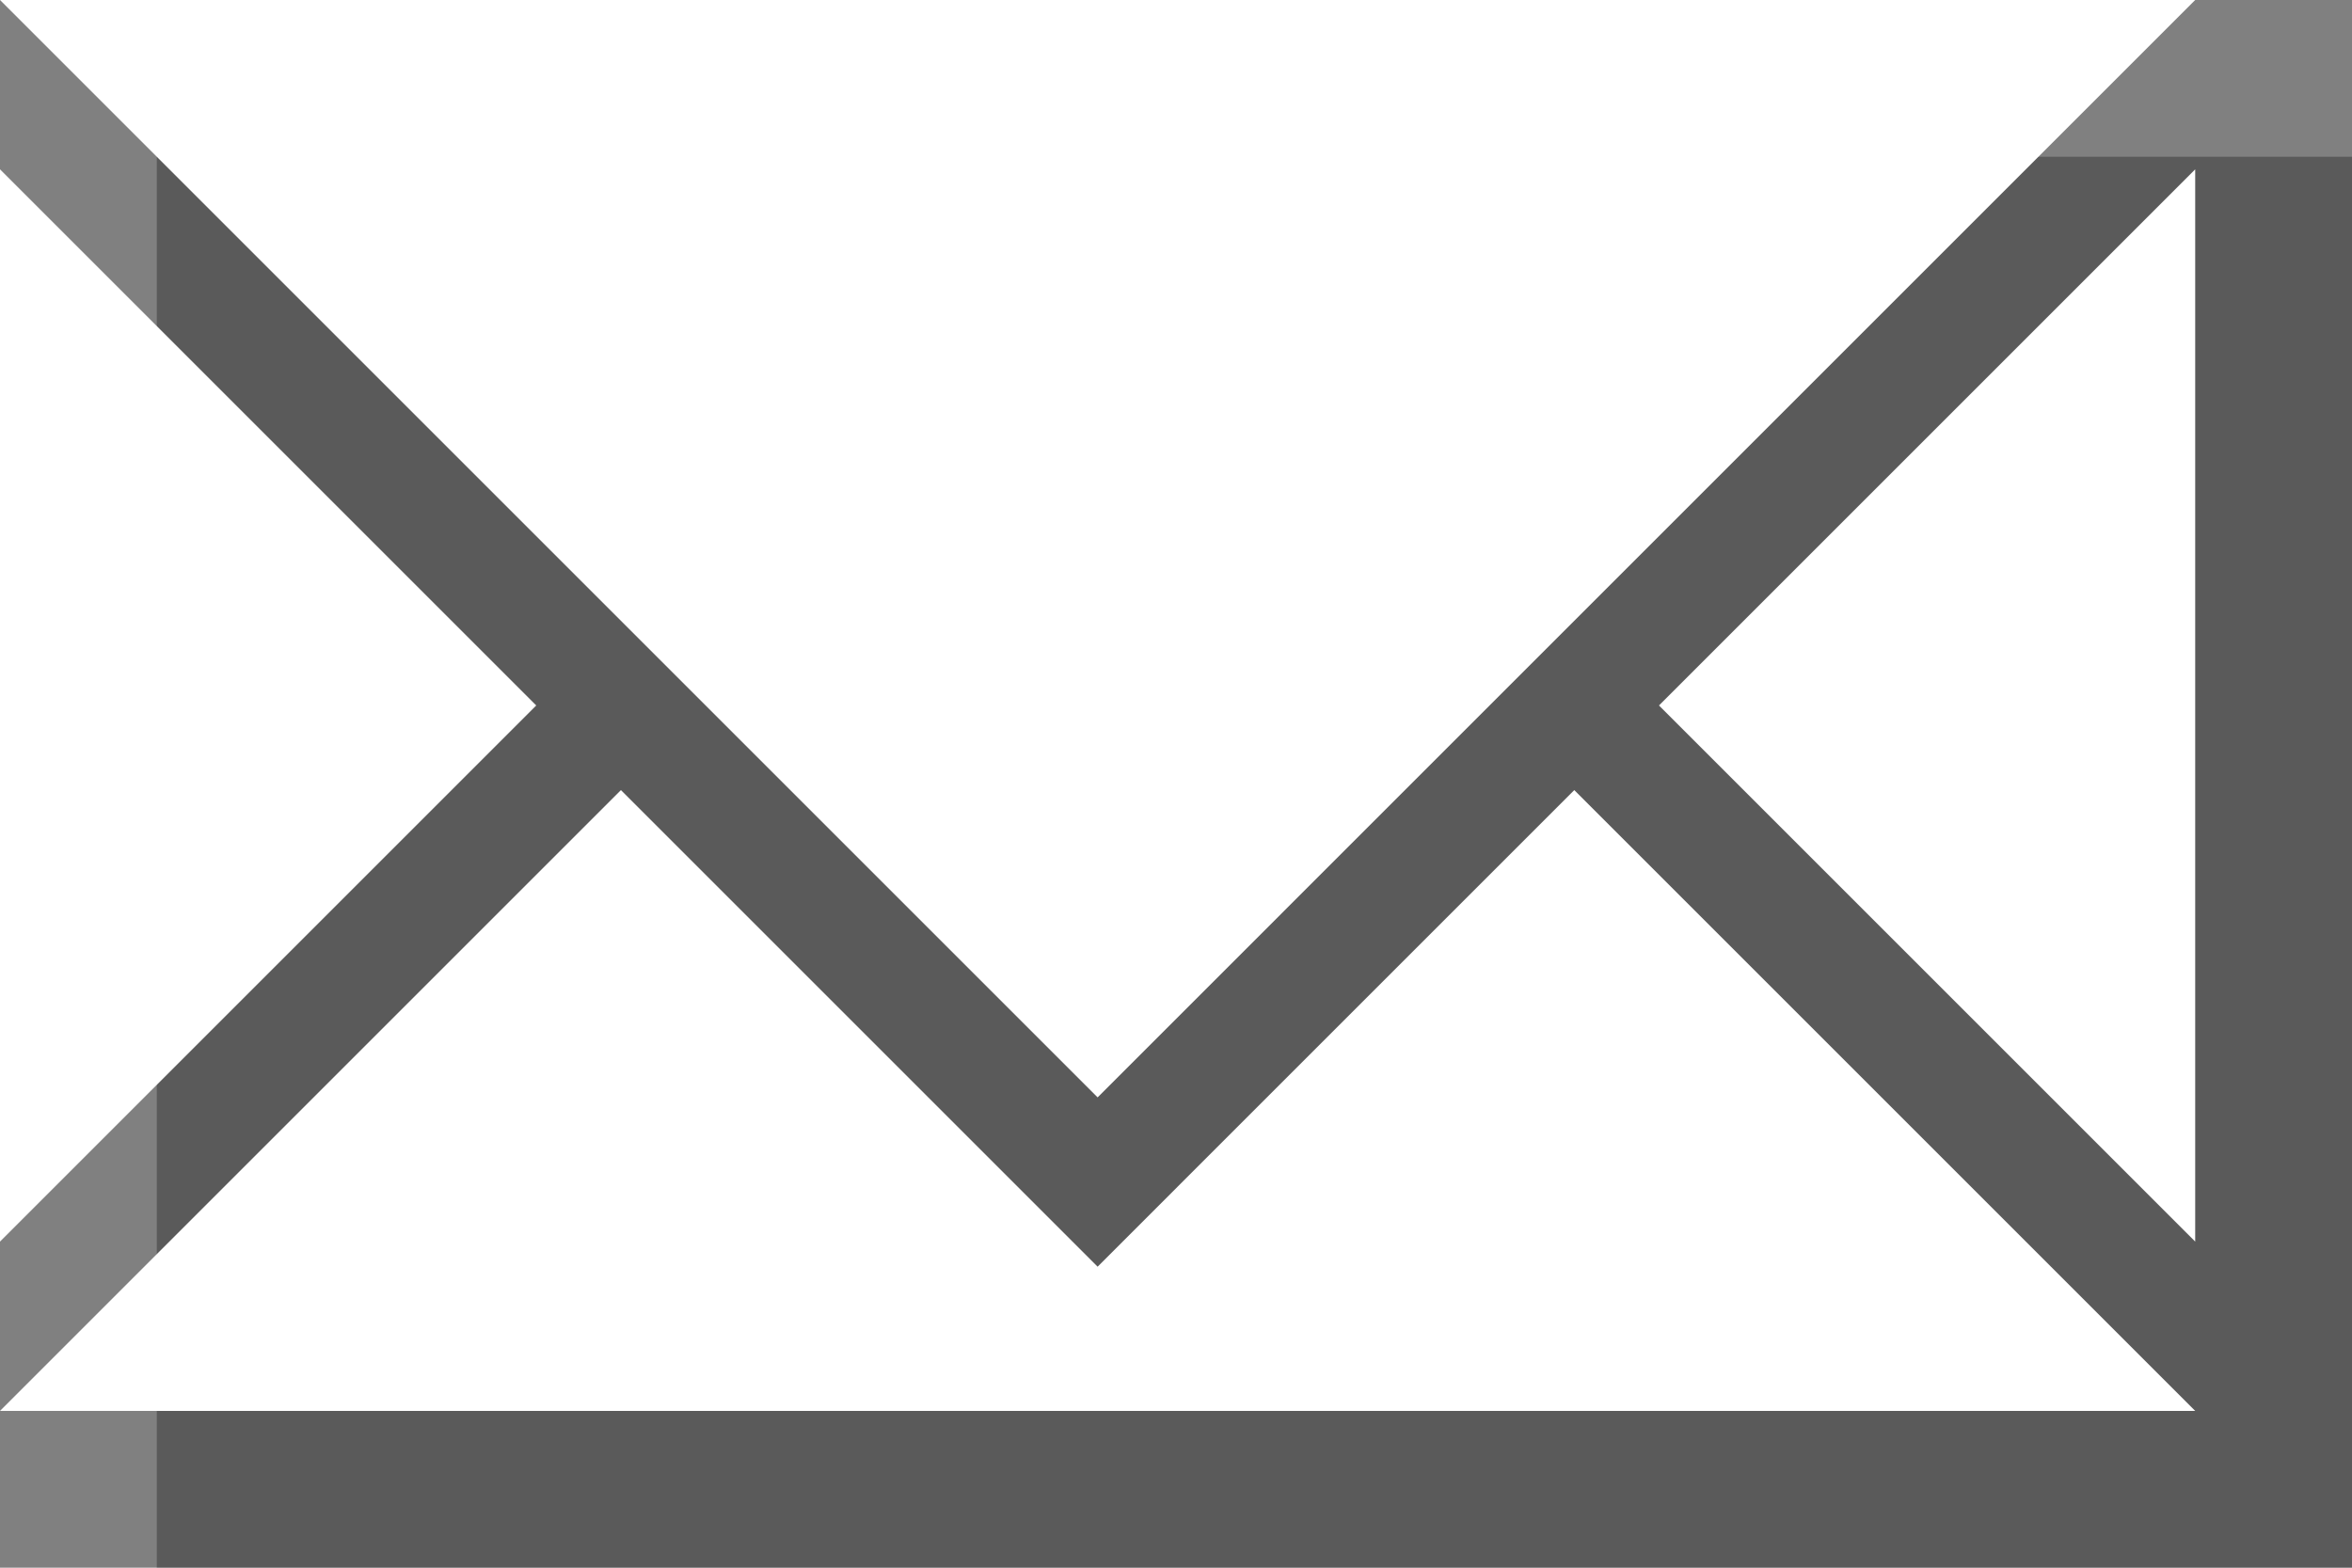 <?xml version="1.0" encoding="UTF-8" standalone="no"?>
<!-- Created with Inkscape (http://www.inkscape.org/) -->

<svg
   xmlns:dc="http://purl.org/dc/elements/1.1/"
   xmlns:cc="http://creativecommons.org/ns#"
   xmlns:rdf="http://www.w3.org/1999/02/22-rdf-syntax-ns#"
   xmlns:svg="http://www.w3.org/2000/svg"
   xmlns="http://www.w3.org/2000/svg"
   xmlns:sodipodi="http://sodipodi.sourceforge.net/DTD/sodipodi-0.dtd"
   xmlns:inkscape="http://www.inkscape.org/namespaces/inkscape"
   width="150"
   height="100"
   viewBox="0 0 150 100"
   id="svg2"
   version="1.1"
   inkscape:version="0.91 r13725"
   sodipodi:docname="Envelope.svg"
   inkscape:export-filename="/Users/ratface/Sites/bracingeffect.github.io/images/envelope_2x.png"
   inkscape:export-xdpi="36"
   inkscape:export-ydpi="36">
  <rect x="0" y="0" width="150" height="100" fill="#808080" stroke="none"/>
  <defs
     id="defs4" />
  <sodipodi:namedview
     id="base"
     pagecolor="#808080"
     bordercolor="#666666"
     borderopacity="1.0"
     inkscape:pageopacity="0"
     inkscape:pageshadow="2"
     inkscape:zoom="1.4142136"
     inkscape:cx="110.38148"
     inkscape:cy="-61.752993"
     inkscape:document-units="px"
     inkscape:current-layer="g4136"
     showgrid="false"
     showguides="true"
     inkscape:guide-bbox="true"
     units="px"
     inkscape:window-width="1440"
     inkscape:window-height="851"
     inkscape:window-x="0"
     inkscape:window-y="1"
     inkscape:window-maximized="1"
     inkscape:snap-bbox="true"
     inkscape:bbox-paths="true"
     inkscape:bbox-nodes="true"
     inkscape:snap-bbox-edge-midpoints="true"
     inkscape:snap-bbox-midpoints="true"
     inkscape:object-paths="true"
     inkscape:snap-intersection-paths="true"
     inkscape:object-nodes="true"
     inkscape:snap-smooth-nodes="true"
     inkscape:snap-midpoints="true" />
  <g
     inkscape:label="Light"
     inkscape:groupmode="layer"
     id="layer1"
     transform="translate(0,-952.362)"
     style="display:none">
    <path
       style="fill:#ffffff;fill-opacity:1;fill-rule:evenodd;stroke:none;stroke-width:1px;stroke-linecap:butt;stroke-linejoin:miter;stroke-opacity:1"
       d="M 0,0 L 75,75 L 150,0 L 0,0 Z M 0,12 L 0,88 L 38,50 L 0,12 Z m 150,0 l -38,38 l 38,38 l 0,-76 z M 44,56 L 0,100 l 150,0 L 106,56 L 75,87 L 44,56 Z"
       transform="translate(0,952.362)"
       id="path4323"
       inkscape:export-filename="/Users/ratface/Sites/bracingeffect.github.io/Images/envelope.png"
       inkscape:export-xdpi="19.799999"
       inkscape:export-ydpi="19.799999"
       inkscape:connector-curvature="0" />
  </g>
  <g
     transform="translate(0,-952.362)"
     id="g4134"
     inkscape:groupmode="layer"
     inkscape:label="Dark"
     style="display:none">
    <path
       inkscape:export-ydpi="19.799999"
       inkscape:export-xdpi="19.799999"
       inkscape:export-filename="/Users/ratface/Sites/bracingeffect.github.io/Images/envelope-dark.png"
       id="path4136"
       transform="translate(0,952.362)"
       d="M 0,0 L 75,75 L 150,0 L 0,0 Z M 0,12 L 0,88 L 38,50 L 0,12 Z m 150,0 l -38,38 l 38,38 l 0,-76 z M 44,56 L 0,100 l 150,0 L 106,56 L 75,87 L 44,56 Z"
       style="fill:#000000;fill-opacity:1;fill-rule:evenodd;stroke:none;stroke-width:1px;stroke-linecap:butt;stroke-linejoin:miter;stroke-opacity:1"
       inkscape:connector-curvature="0" />
  </g>
  <g
     style="display:inline"
     transform="translate(0,-952.362)"
     id="g4136"
     inkscape:groupmode="layer"
     inkscape:label="Shadowed">
    <path
       sodipodi:nodetypes="ccccc"
       inkscape:connector-curvature="0"
       id="path4157"
       d="M 10,962.362 L 10,1052.362 l 140,0 l 0,-90 z"
       style="opacity:0.3;fill:#000000;fill-opacity:1;fill-rule:evenodd;stroke:none;stroke-width:1px;stroke-linecap:butt;stroke-linejoin:miter;stroke-opacity:1"
       inkscape:export-filename="/Users/ratface/Sites/bracingeffect.github.io/images/envelope_2x.png"
       inkscape:export-xdpi="39.600002"
       inkscape:export-ydpi="39.600002" />
    <path
       style="fill:#ffffff;fill-opacity:1;fill-rule:evenodd;stroke:none;stroke-width:1px;stroke-linecap:butt;stroke-linejoin:miter;stroke-opacity:1"
       d="M 140,0 L 0,0 L 70,70 Z M 0,10.801 L 0,79.199 L 34.199,45 Z m 140,0 L 105.801,45 L 140,79.199 Z M 140,90 L 100.4,50.4 L 70,80.8 L 39.6,50.4 L 0,90 Z"
       transform="translate(0,952.362)"
       id="path4138"
       inkscape:connector-curvature="0"
       sodipodi:nodetypes="cccccccccccccccccc"
       inkscape:export-filename="/Users/ratface/Sites/bracingeffect.github.io/images/envelope_2x.png"
       inkscape:export-xdpi="39.600002"
       inkscape:export-ydpi="39.600002" />
  </g>
</svg>
